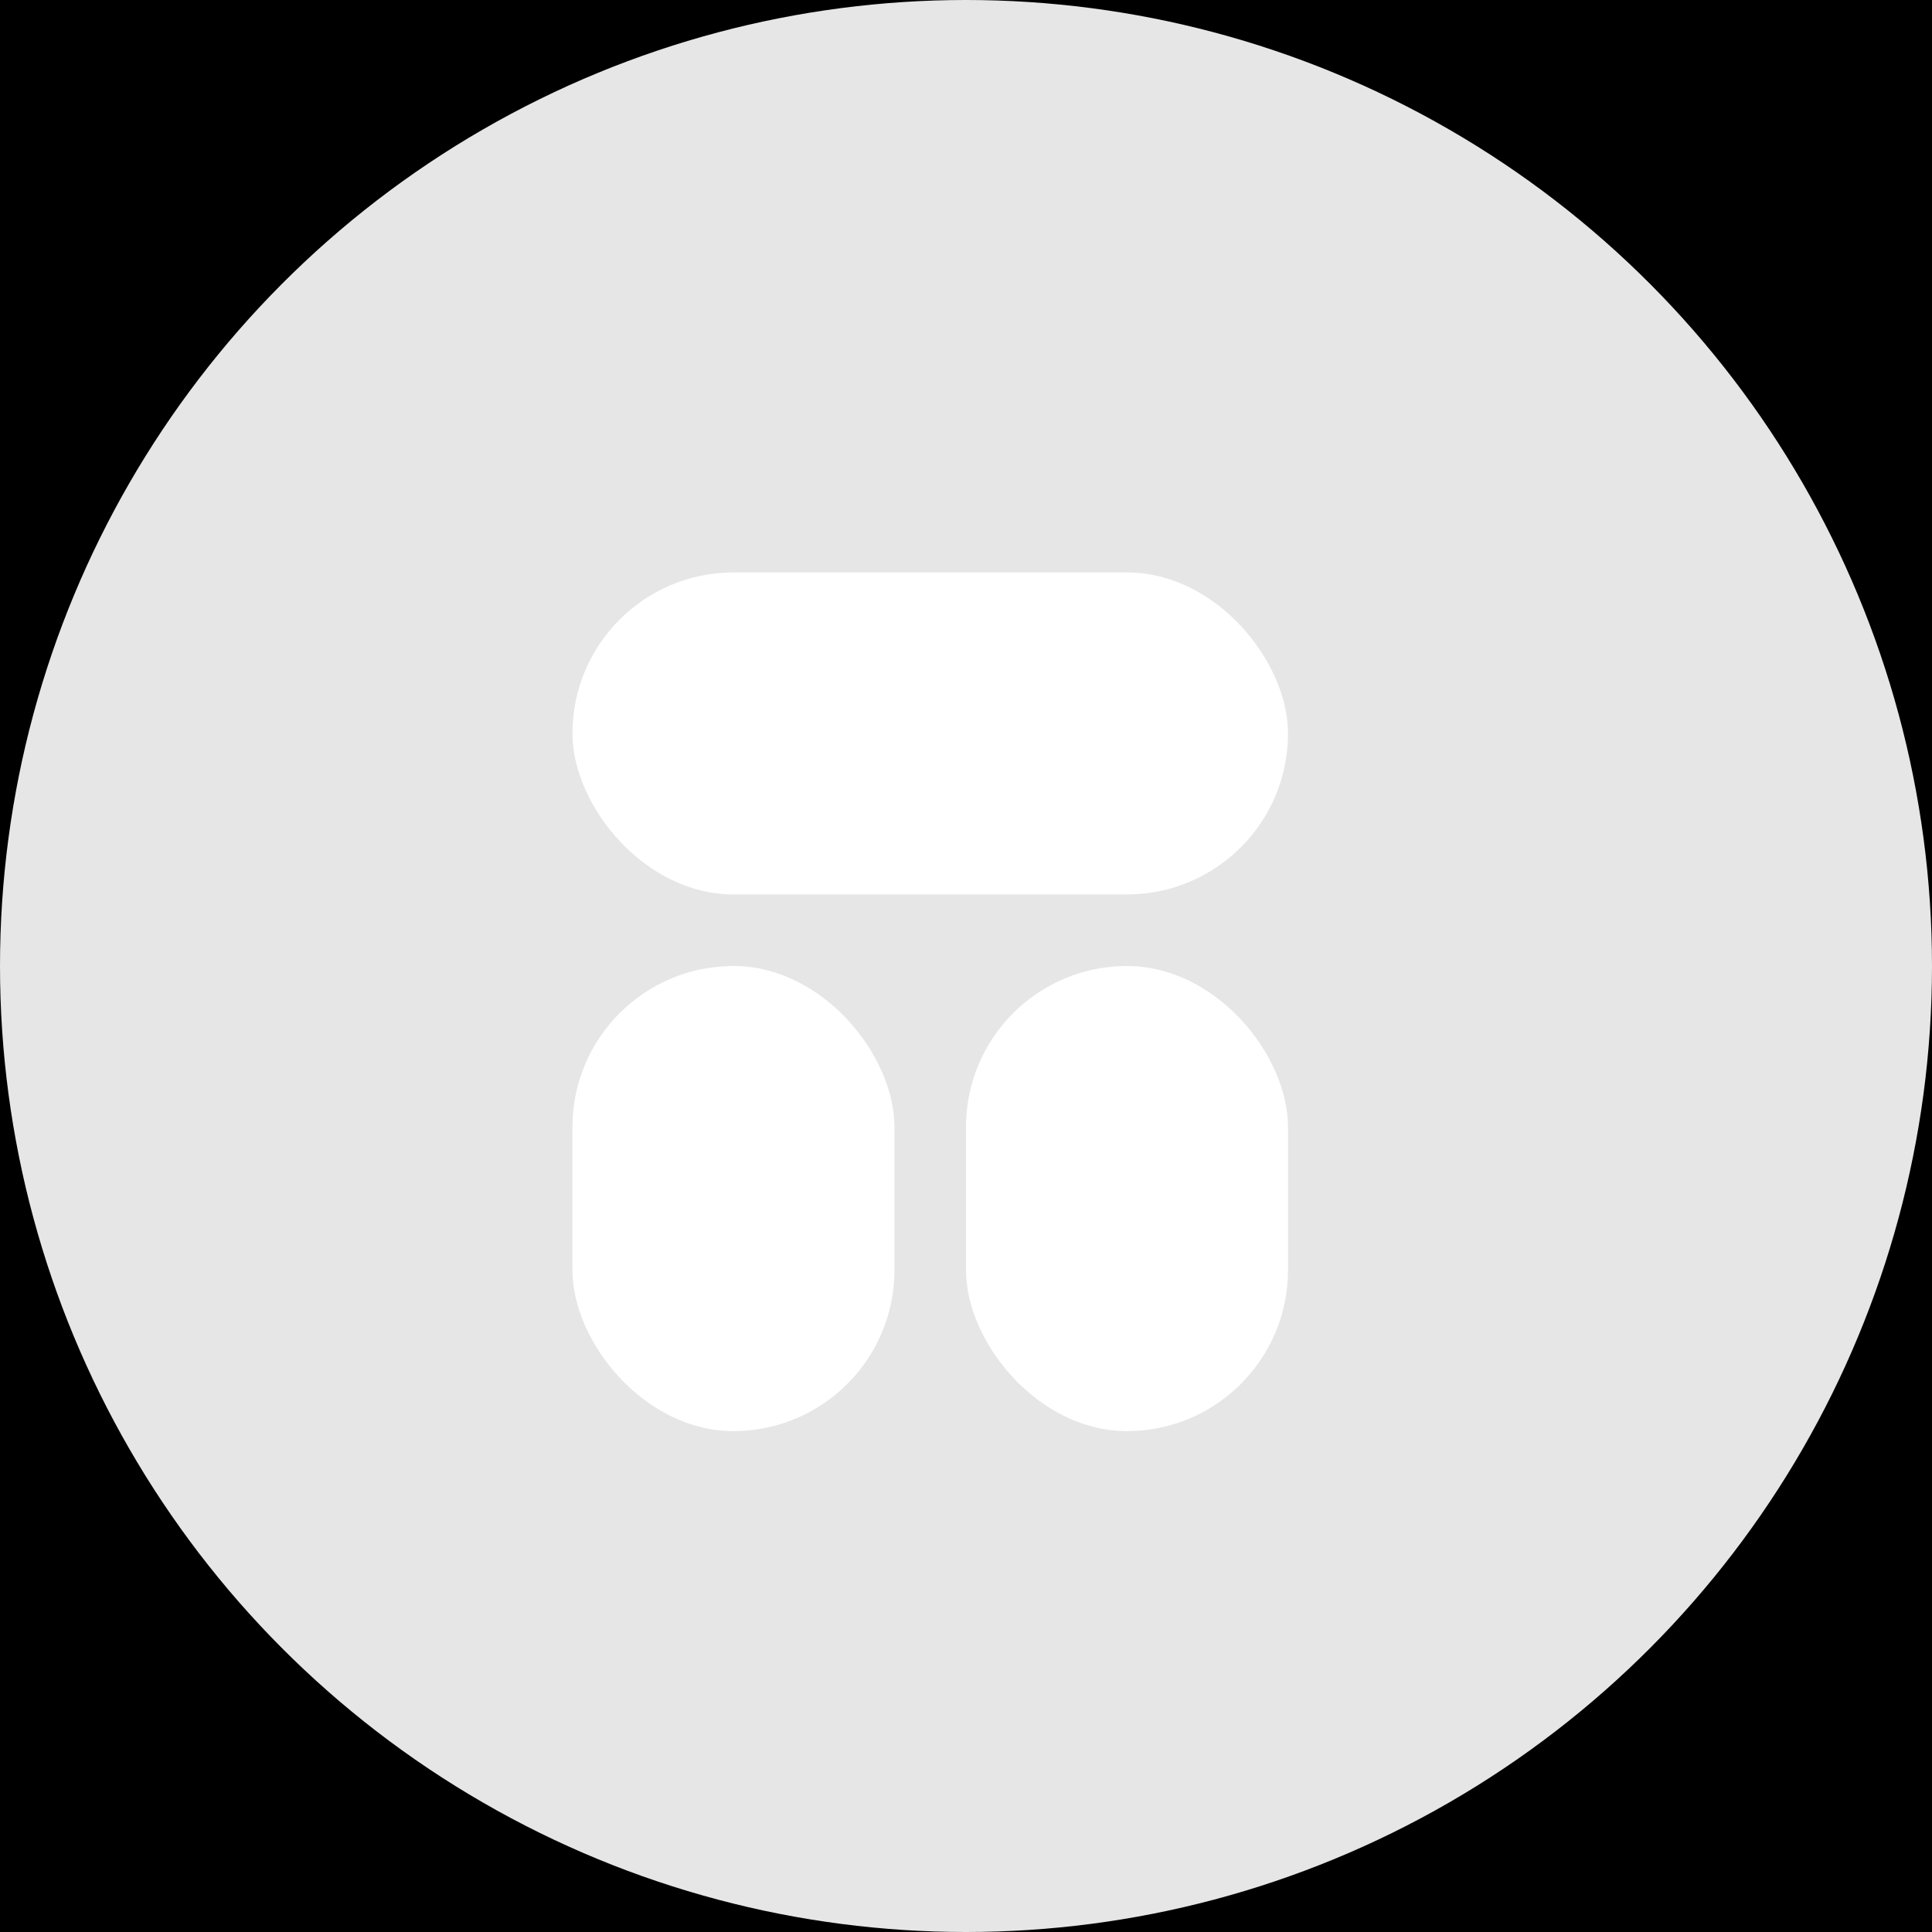 <svg width="54" height="54" viewBox="0 0 54 54" fill="none" xmlns="http://www.w3.org/2000/svg">
<rect width="54" height="54" fill="#F5F5F5"/>
<g id="Pricing" clip-path="url(#clip0_0_1)">
<rect width="1440" height="2093" transform="translate(-128 -569)" fill="#1C1C1C"/>
<g id="Pricing_2">
<g id="Blur Gradient" opacity="0.5" filter="url(#filter0_f_0_1)">
<ellipse cx="41.471" cy="238.058" rx="299.285" ry="297.326" transform="rotate(90.999 41.471 238.058)" fill="url(#paint0_radial_0_1)"/>
</g>
</g>
<g id="Plans">
<g id="Plan">
<rect id="Background" x="-46.5" y="-53.5" width="408" height="711" rx="22.5" fill="black" stroke="white" stroke-width="3"/>
<g id="Title">
<g id="Icon">
<g id="Background_2">
<g id="Group 2007">
<g id="Group 2005">
<circle id="Ellipse 11" cx="27" cy="27" r="27" fill="#E6E6E6"/>
</g>
</g>
</g>
<rect id="Vector" x="16" y="27" width="9" height="13" rx="4.5" fill="white"/>
<rect id="Vector_2" x="16" y="16" width="20" height="9" rx="4.5" fill="white"/>
<rect id="Vector_3" x="27" y="27" width="9" height="13" rx="4.5" fill="white"/>
</g>
</g>
</g>
</g>
</g>
<defs>
<filter id="filter0_f_0_1" x="-855.857" y="-661.227" width="1794.66" height="1798.57" filterUnits="userSpaceOnUse" color-interpolation-filters="sRGB">
<feFlood flood-opacity="0" result="BackgroundImageFix"/>
<feBlend mode="normal" in="SourceGraphic" in2="BackgroundImageFix" result="shape"/>
<feGaussianBlur stdDeviation="300" result="effect1_foregroundBlur_0_1"/>
</filter>
<radialGradient id="paint0_radial_0_1" cx="0" cy="0" r="1" gradientUnits="userSpaceOnUse" gradientTransform="translate(-554.121 -1545.9) rotate(64.013) scale(3201.16 9689.74)">
<stop offset="0.175" stop-color="#EC912A"/>
<stop offset="0.276" stop-color="#EC912A" stop-opacity="0.14"/>
<stop offset="0.499" stop-color="#EC912A"/>
<stop offset="0.565" stop-color="white"/>
<stop offset="0.657" stop-color="#EC912A" stop-opacity="0.38"/>
</radialGradient>
<clipPath id="clip0_0_1">
<rect width="1440" height="2093" fill="white" transform="translate(-128 -569)"/>
</clipPath>
</defs>
</svg>
